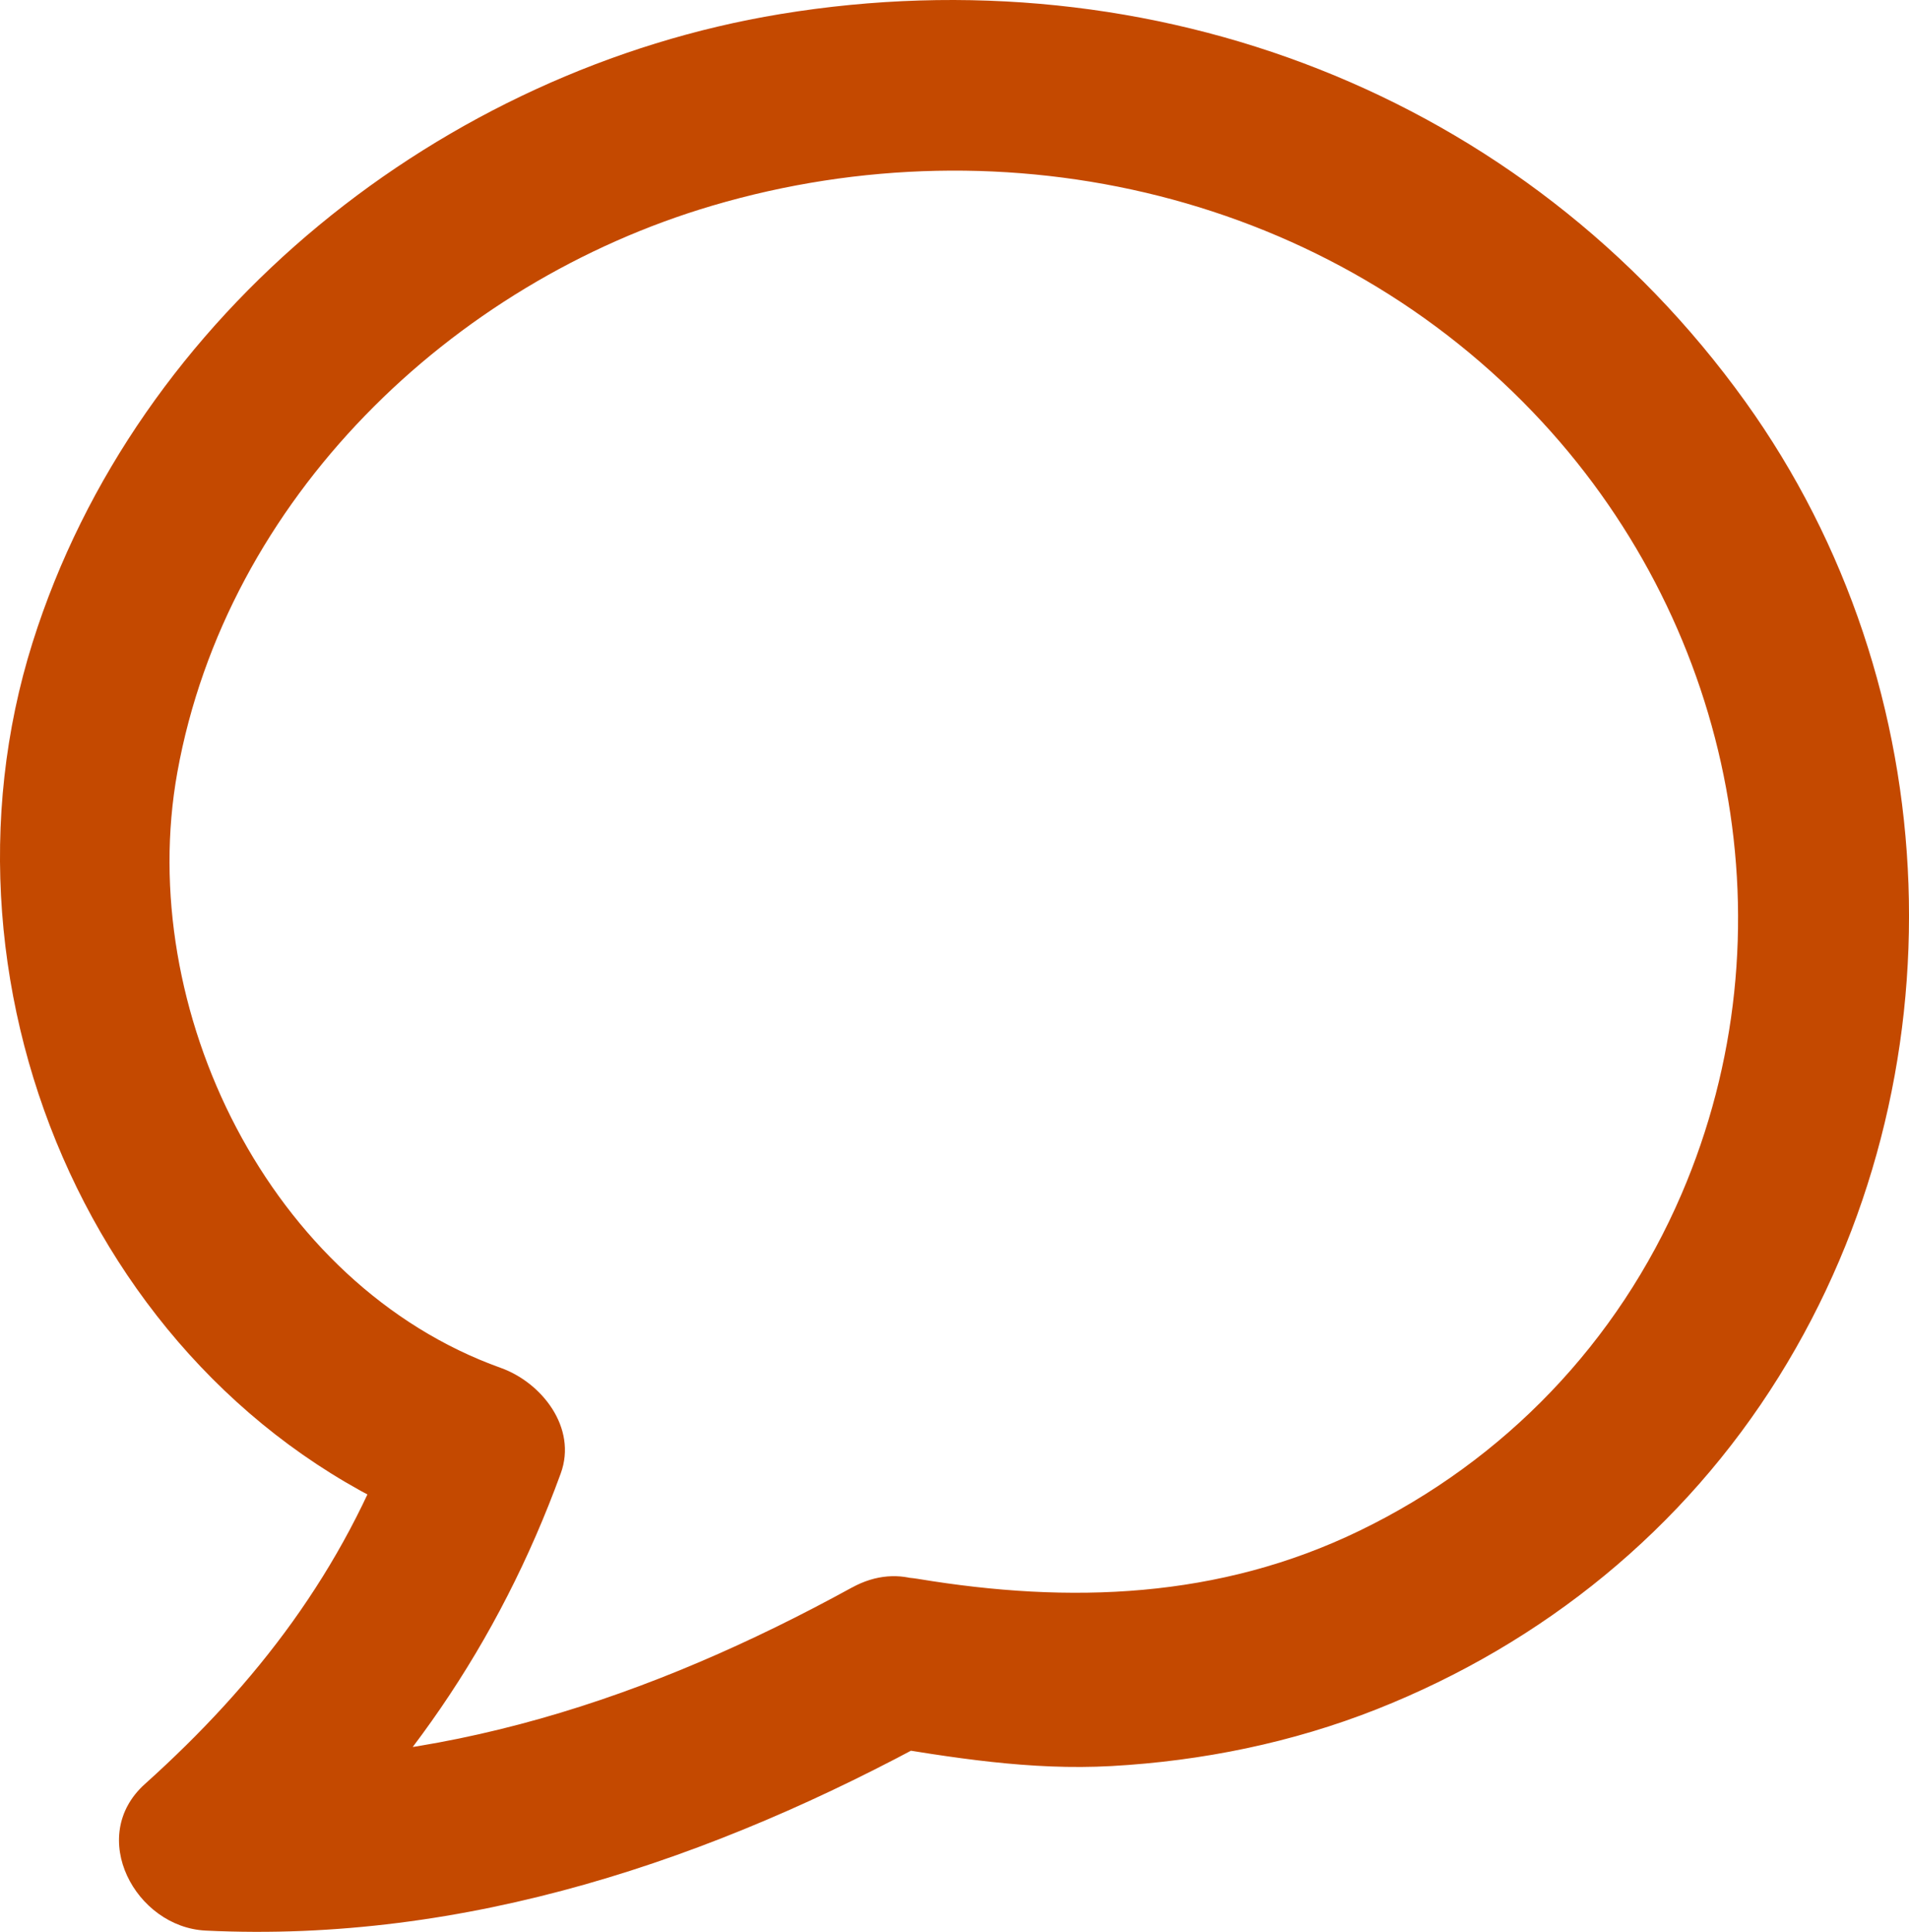 <svg xmlns="http://www.w3.org/2000/svg" width="55.593" height="56.255" viewBox="0 0 55.593 56.255" creator="Katerina Limpitsouni"><path d="M24.81,46.229c-5.833,3.204-12.099,5.316-18.822,4.989l1.768,4.268c3.932-3.531,6.76-7.61,8.573-12.578,.488-1.336-.559-2.651-1.746-3.075-6.738-2.412-10.659-10.463-9.419-17.341,1.437-7.963,7.958-14.254,15.579-16.503,8.579-2.532,18.052-.323,24.172,6.304,5.587,6.049,7.33,14.859,4.052,22.483-1.855,4.314-5.149,7.75-9.367,9.795-4.106,1.992-8.448,2.138-12.863,1.407-1.331-.22-2.691,.348-3.075,1.746-.329,1.196,.407,2.853,1.746,3.075,2.323,.385,4.593,.76,6.959,.629,2.64-.147,5.264-.681,7.724-1.654,4.855-1.922,8.943-5.241,11.712-9.685,5.412-8.686,4.978-20.098-.977-28.393C44.382,2.721,33.555-1.375,22.722,.41,12.899,2.029,3.976,9.1,.95,18.706c-3.232,10.259,2.004,22.262,12.303,25.949l-1.746-3.075c-1.516,4.154-4.015,7.433-7.287,10.371-1.702,1.528-.271,4.169,1.768,4.268,7.578,.368,14.775-2.063,21.346-5.672,2.821-1.55,.301-5.869-2.524-4.317Z" fill="#c44900" origin="undraw"/></svg>